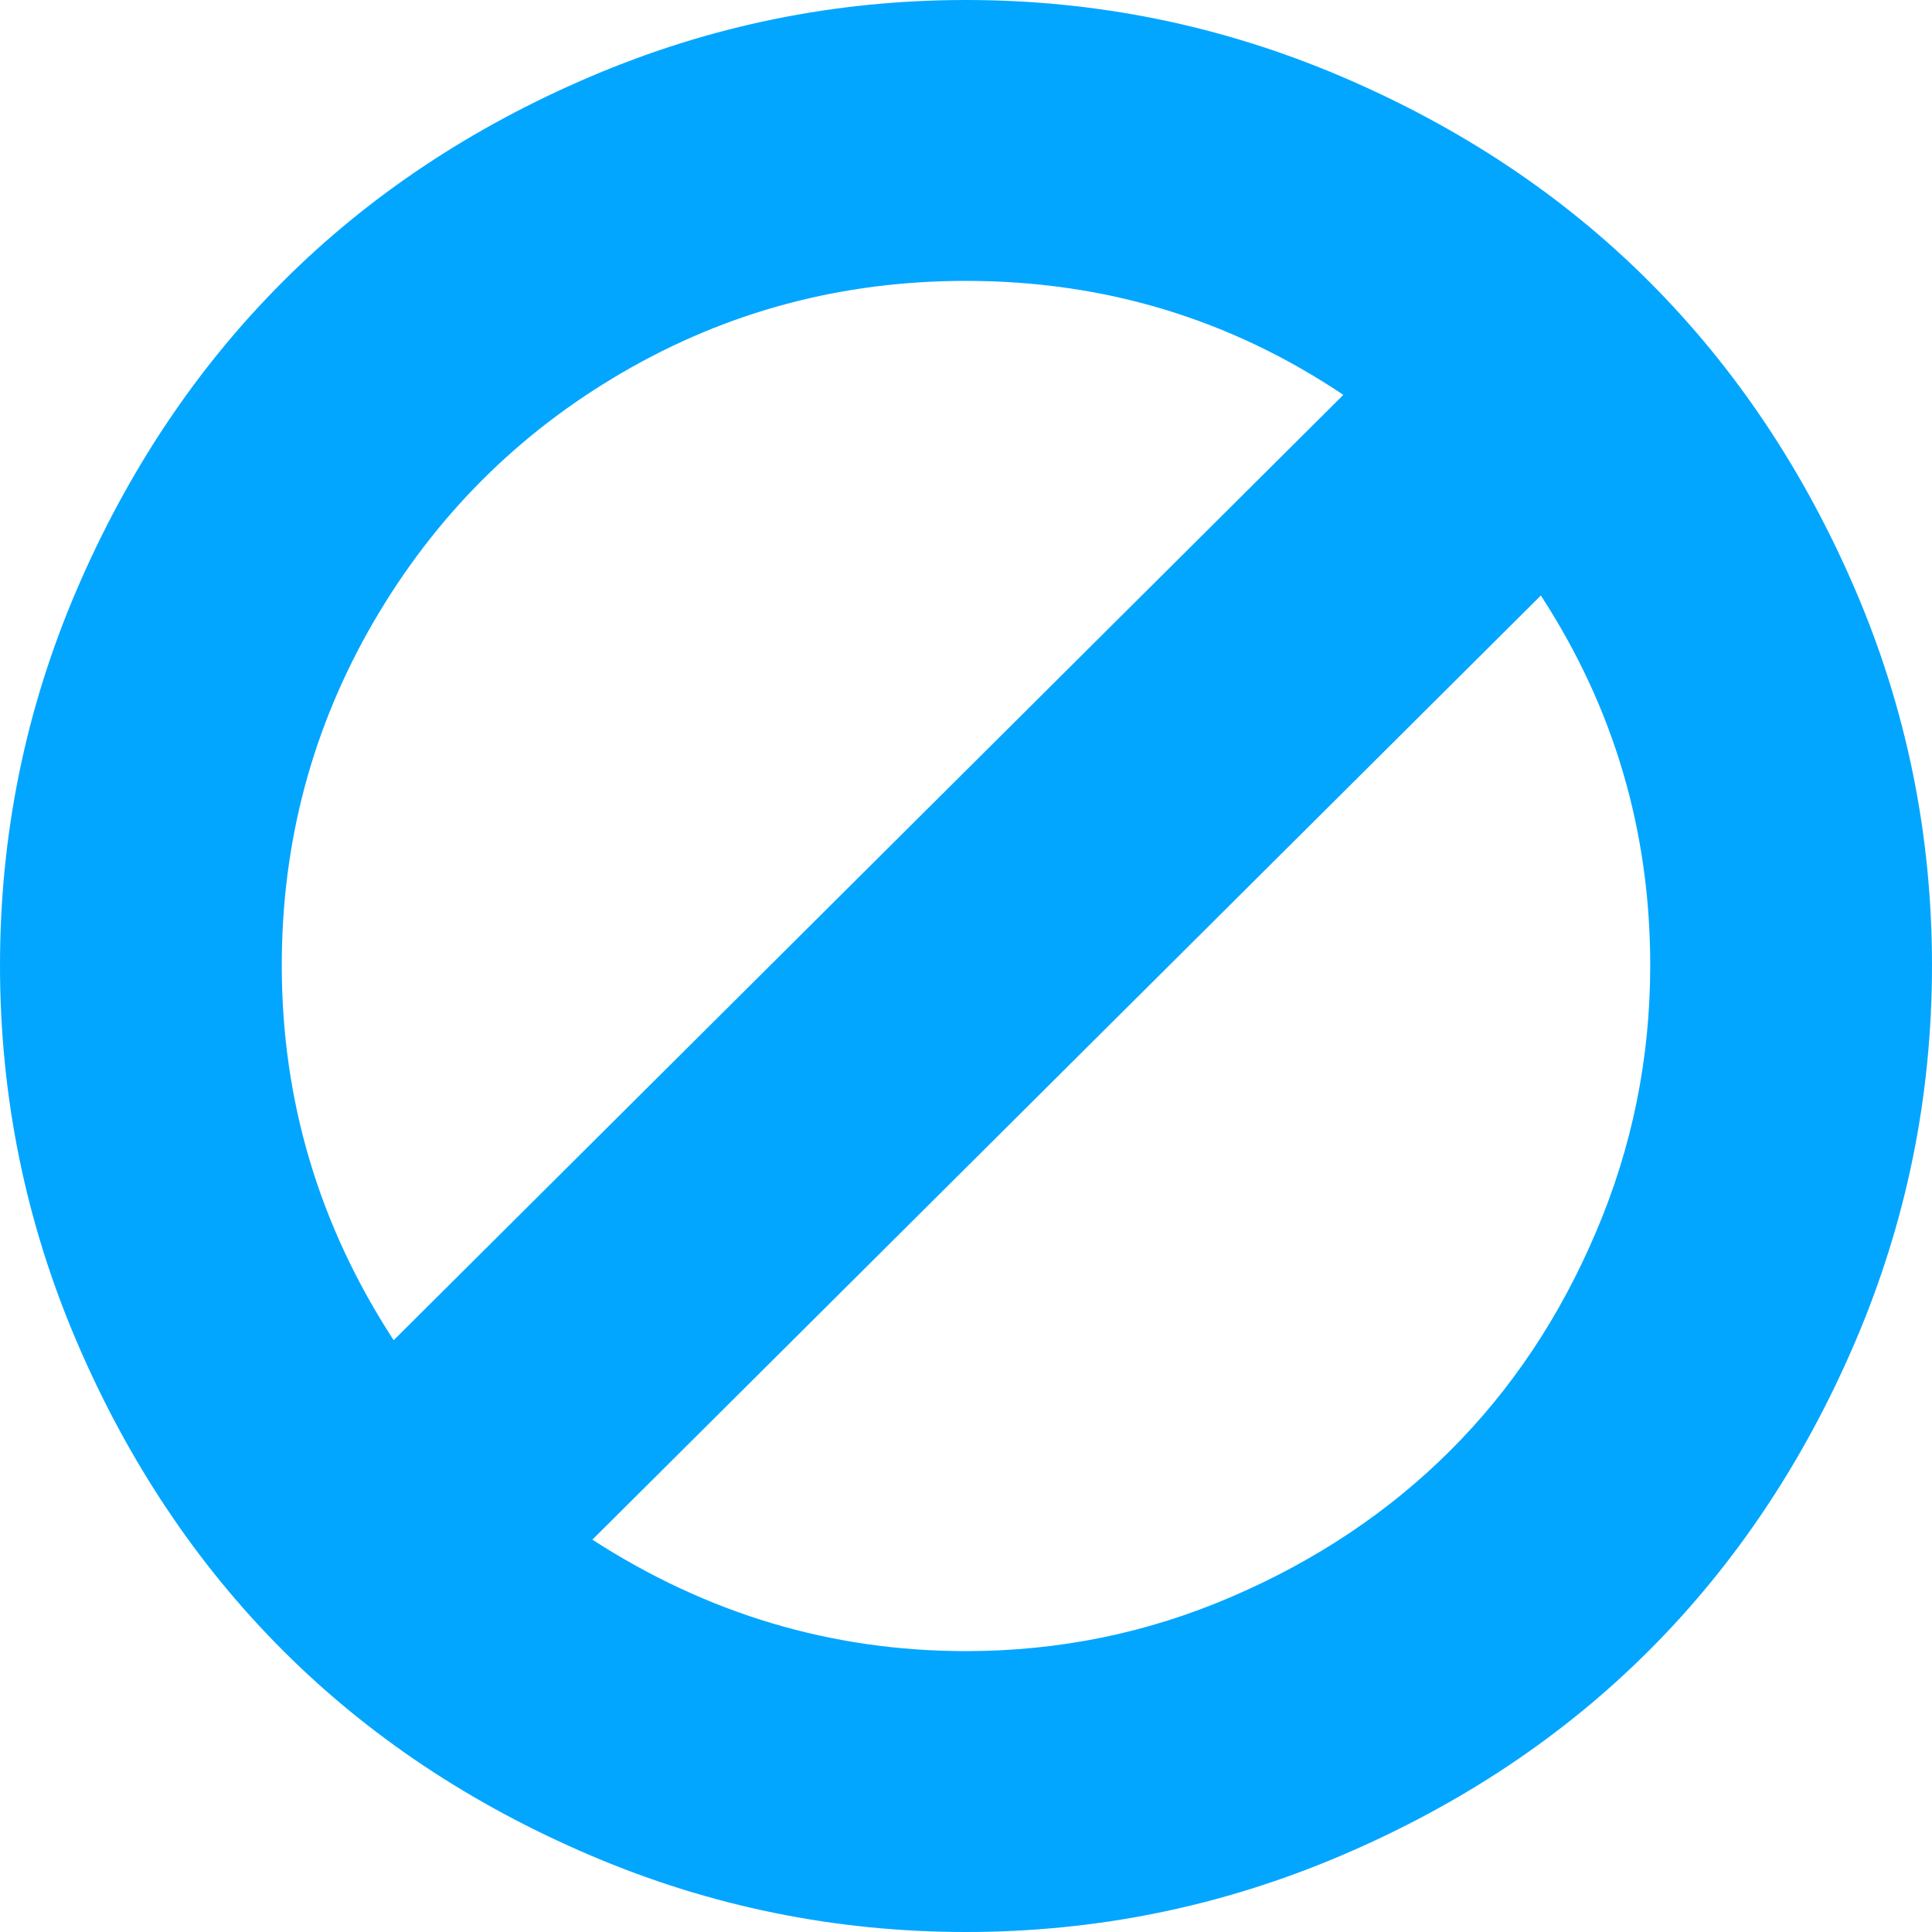 ﻿<?xml version="1.0" encoding="utf-8"?>
<svg version="1.1" xmlns:xlink="http://www.w3.org/1999/xlink" width="13px" height="13px" xmlns="http://www.w3.org/2000/svg">
  <g transform="matrix(1 0 0 1 -1531 -212 )">
    <path d="M 10.74 8.288  C 10.983 7.718  11.104 7.12  11.104 6.496  C 11.104 5.59  10.859 4.761  10.368 4.007  L 3.986 10.36  C 4.759 10.86  5.597 11.11  6.5 11.11  C 7.126 11.11  7.723 10.988  8.29 10.743  C 8.857 10.499  9.347 10.171  9.758 9.761  C 10.17 9.35  10.498 8.859  10.74 8.288  Z M 1.896 6.496  C 1.896 7.407  2.147 8.248  2.649 9.018  L 9.039 2.657  C 8.277 2.146  7.431 1.89  6.5 1.89  C 5.665 1.89  4.895 2.095  4.189 2.506  C 3.484 2.916  2.926 3.476  2.514 4.184  C 2.102 4.893  1.896 5.663  1.896 6.496  Z M 12.484 3.969  C 12.828 4.771  13 5.613  13 6.496  C 13 7.379  12.828 8.222  12.484 9.027  C 12.14 9.831  11.678 10.523  11.1 11.102  C 10.522 11.681  9.83 12.142  9.026 12.485  C 8.222 12.828  7.38 13  6.5 13  C 5.62 13  4.778 12.828  3.974 12.485  C 3.17 12.142  2.478 11.681  1.9 11.102  C 1.322 10.523  0.86 9.831  0.516 9.027  C 0.172 8.222  0 7.379  0 6.496  C 0 5.613  0.172 4.771  0.516 3.969  C 0.86 3.168  1.322 2.477  1.9 1.898  C 2.478 1.319  3.17 0.858  3.974 0.515  C 4.778 0.172  5.62 0  6.5 0  C 7.38 0  8.222 0.172  9.026 0.515  C 9.83 0.858  10.522 1.319  11.1 1.898  C 11.678 2.477  12.14 3.168  12.484 3.969  Z " fill-rule="nonzero" fill="#03a6ff" stroke="none" transform="matrix(1 0 0 1 1531 212 )" />
  </g>
</svg>
